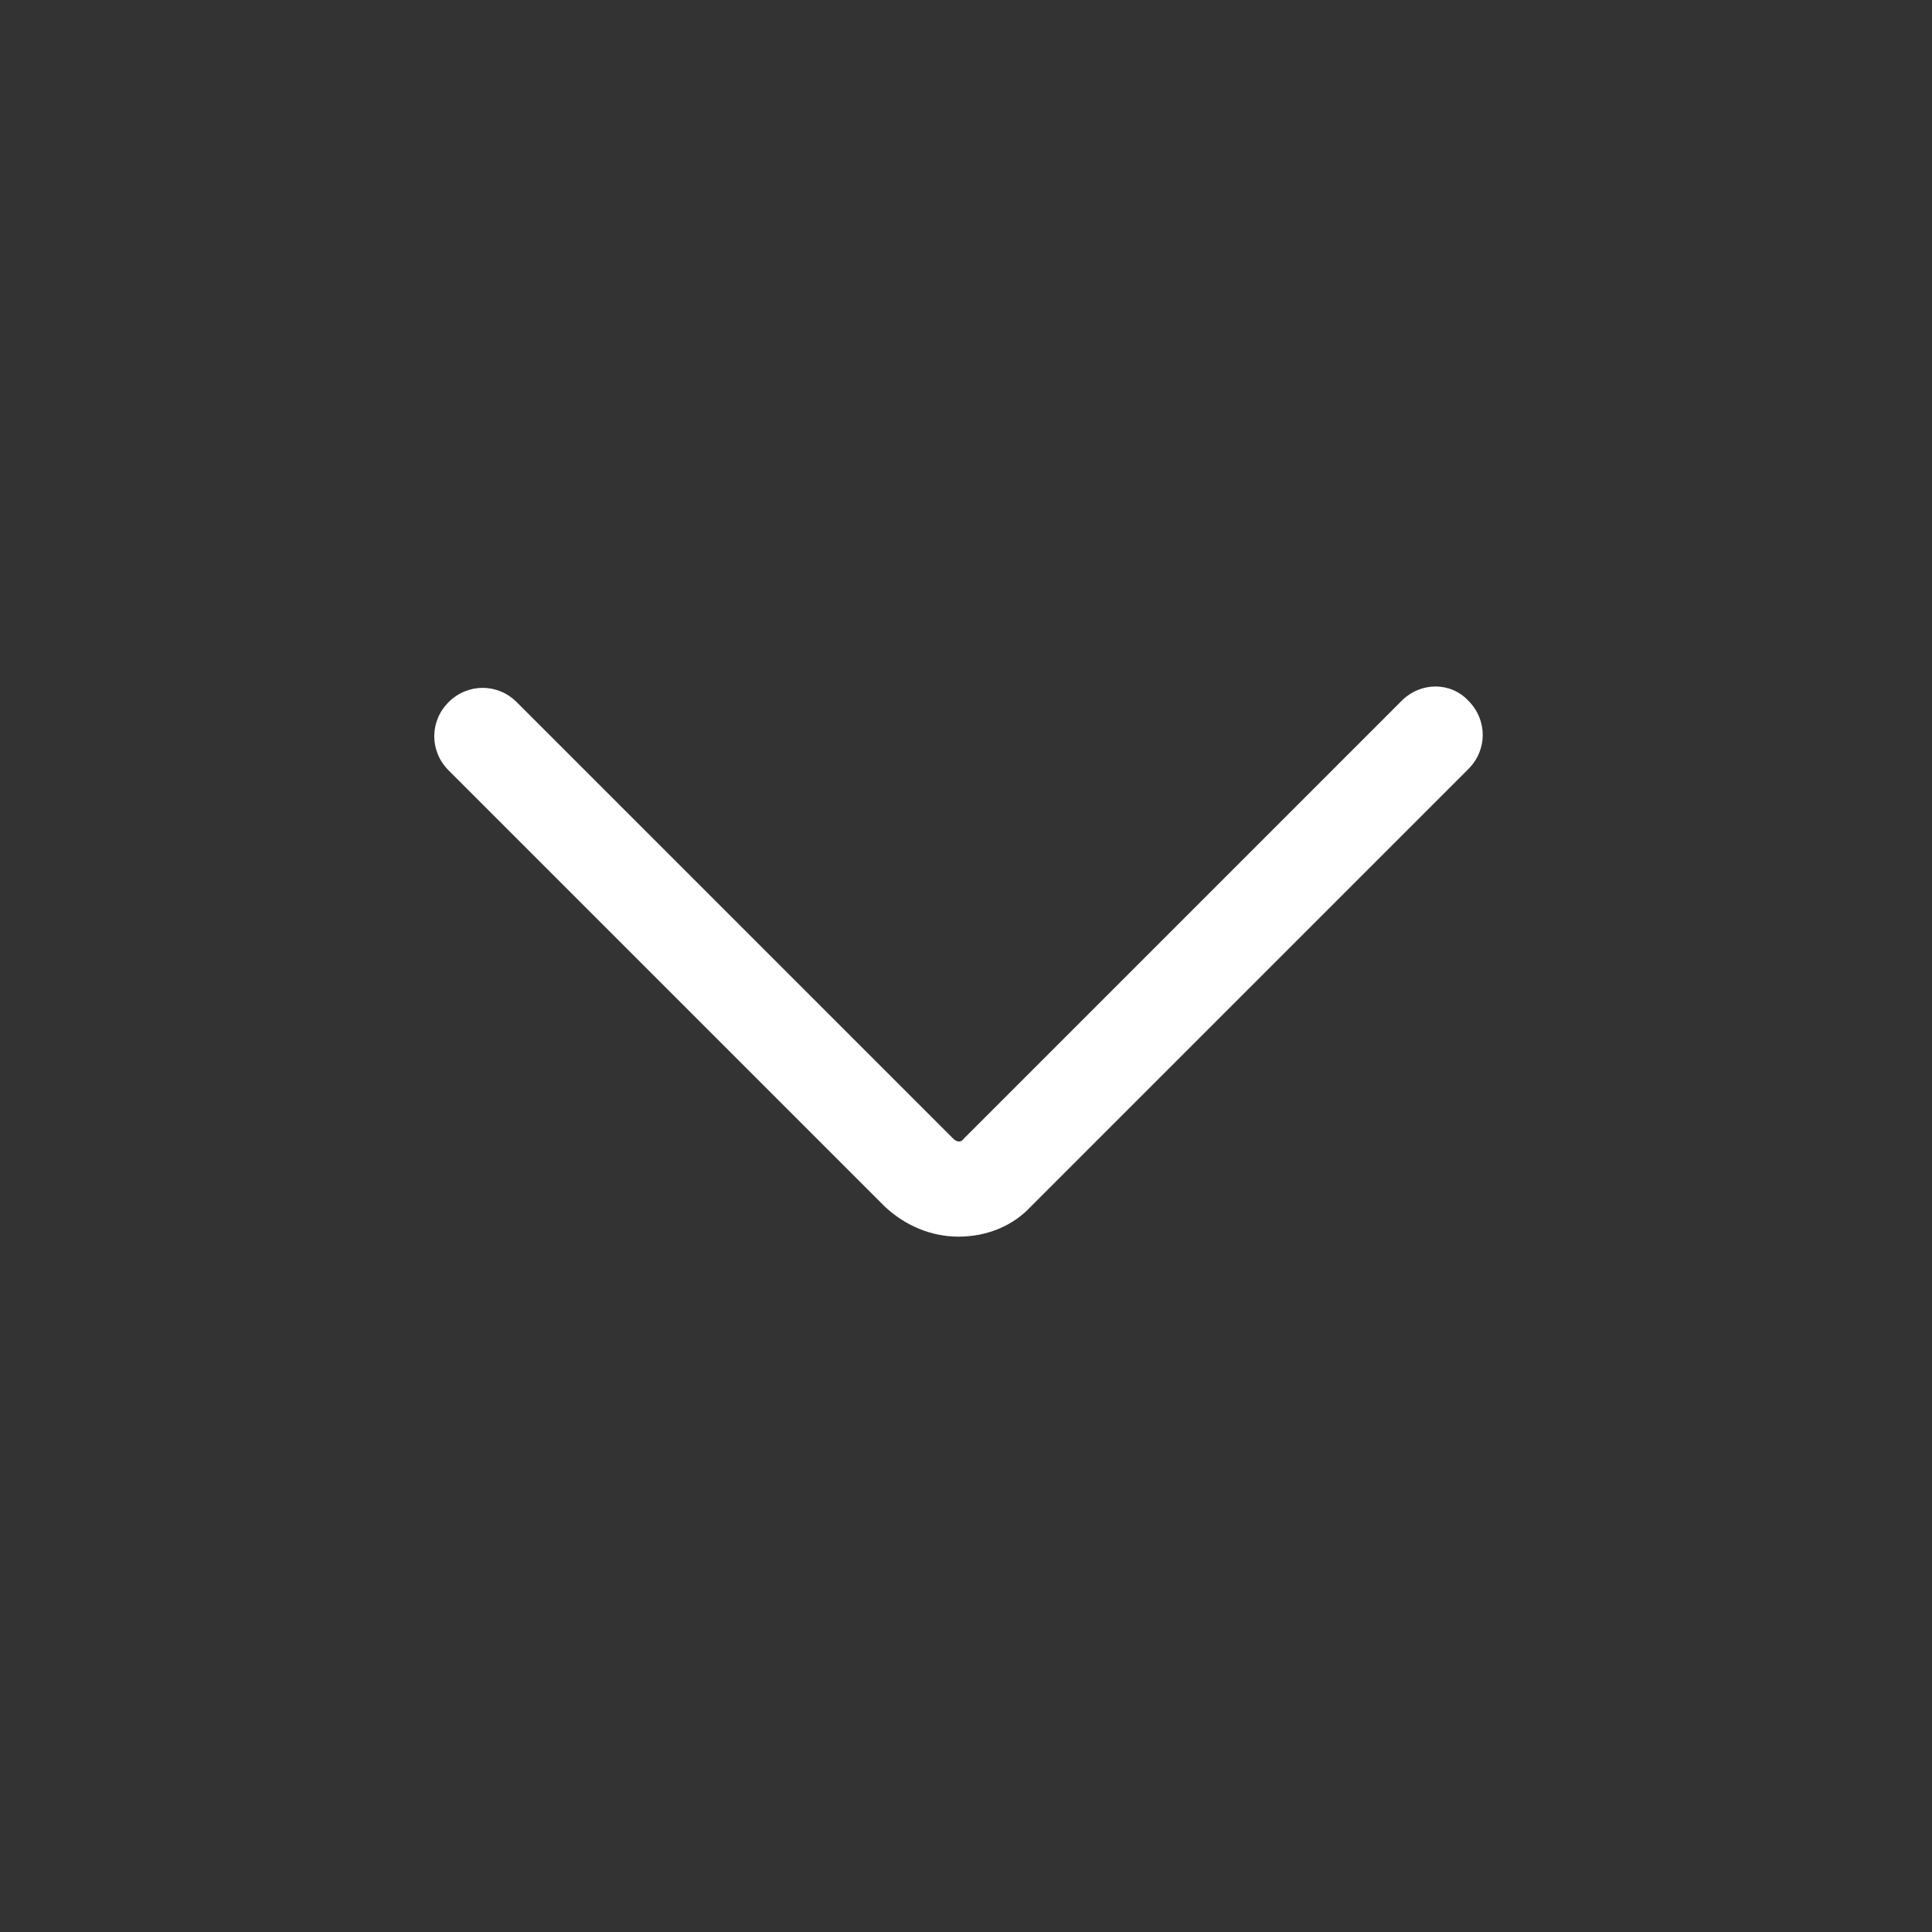 <?xml version="1.0" standalone="no"?><!DOCTYPE svg PUBLIC "-//W3C//DTD SVG 1.1//EN" "http://www.w3.org/Graphics/SVG/1.1/DTD/svg11.dtd"><svg t="1550480636774" class="icon" style="" viewBox="0 0 1024 1024" version="1.1" xmlns="http://www.w3.org/2000/svg" p-id="1645" xmlns:xlink="http://www.w3.org/1999/xlink" width="200" height="200"><rect x="0" y="0" width="1024" height="1024" fill="#333333" stroke="none"/><defs><style type="text/css"></style></defs><path d="M508.025 655.447c-14.453 0-28.183-5.781-39.023-15.898l-231.249-231.249c-10.117-10.117-10.117-26.016 0-36.133s26.016-10.117 36.133 0l231.249 231.249c2.168 2.168 4.336 2.168 5.781 0l231.972-231.972c10.117-10.117 26.016-10.117 35.41 0 10.117 10.117 10.117 26.016 0 36.133l-231.972 231.972c-9.394 10.117-23.125 15.898-38.301 15.898z" fill="#ffffff" p-id="1646"></path></svg>